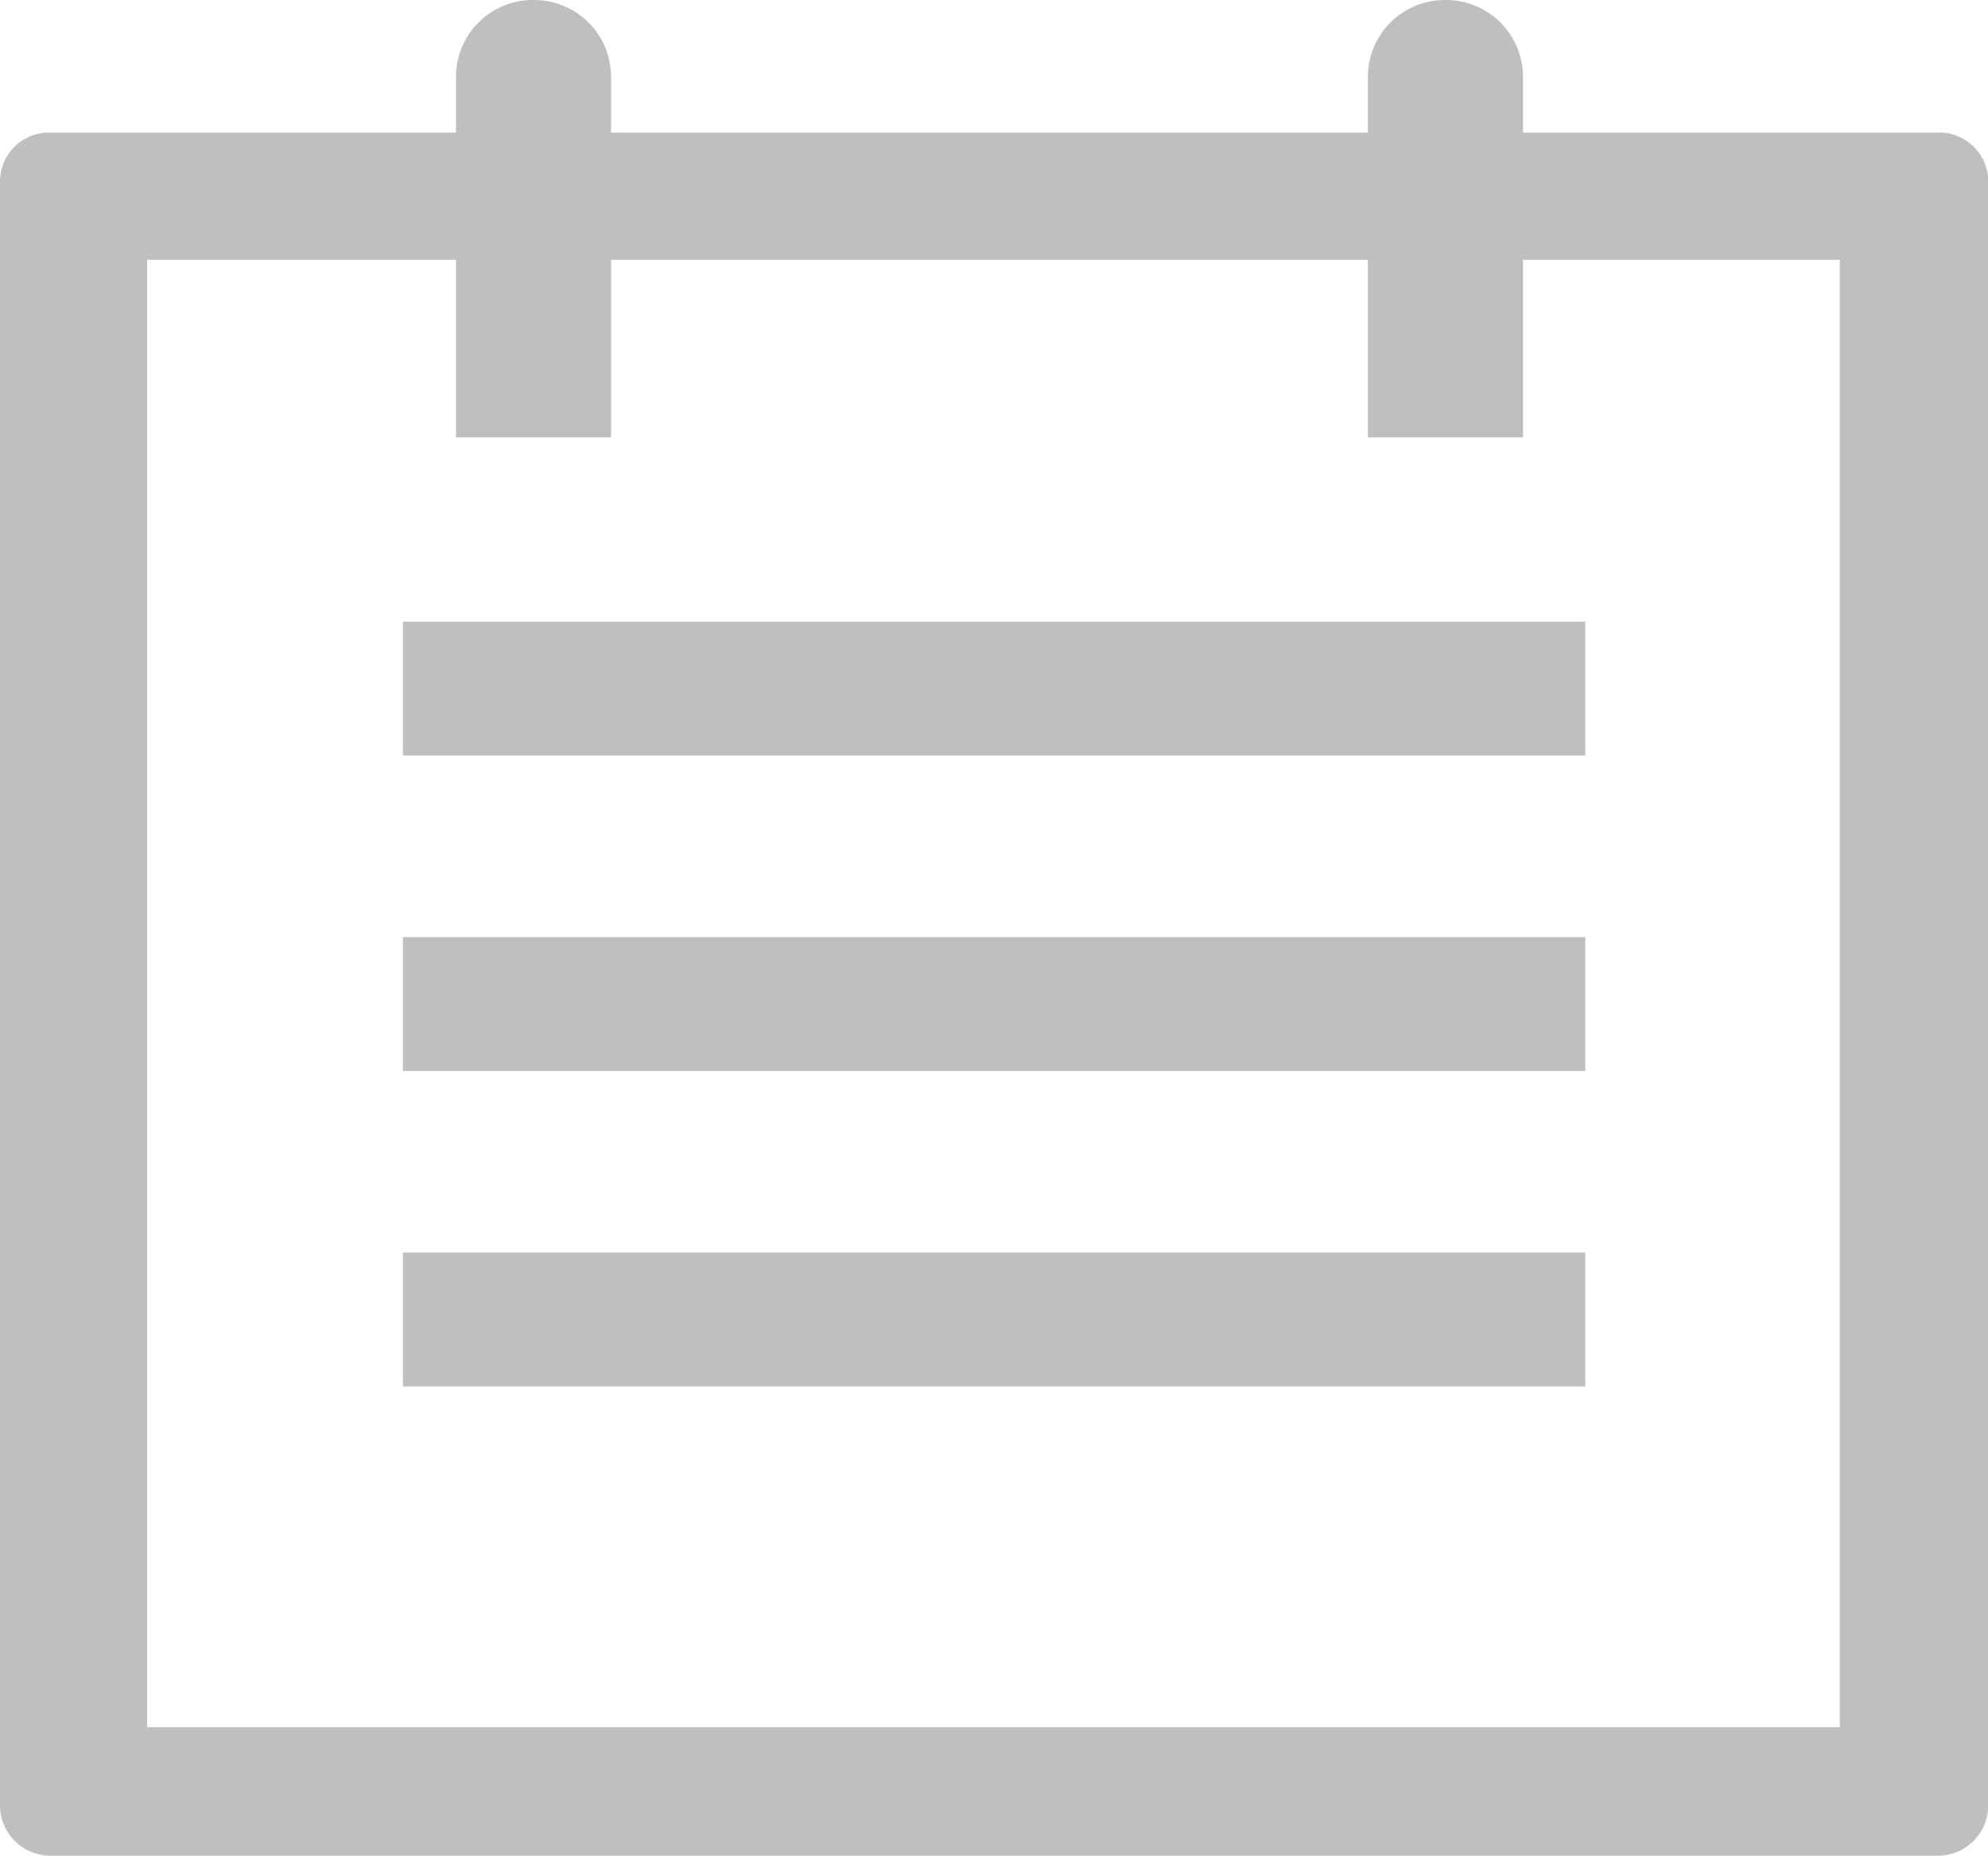 <?xml version="1.0" standalone="no"?><!DOCTYPE svg PUBLIC "-//W3C//DTD SVG 1.1//EN" "http://www.w3.org/Graphics/SVG/1.1/DTD/svg11.dtd"><svg t="1642606991457" class="icon" viewBox="0 0 1097 1024" version="1.1" xmlns="http://www.w3.org/2000/svg" p-id="7835" xmlns:xlink="http://www.w3.org/1999/xlink" width="214.258" height="200"><defs><style type="text/css"></style></defs><path d="M0 100.212v895.994a27.794 27.794 0 0 0 27.794 27.794h1041.548a27.794 27.794 0 0 0 27.794-27.794V100.212a27.063 27.063 0 0 0-27.794-27.063H27.794a27.063 27.063 0 0 0-27.794 27.063z m1015.216 852.84H81.188V143.366h934.028z" fill="#bfbfbf" p-id="7836"></path><path d="M222.353 343.044h652.43V416.918H222.353z" fill="#bfbfbf" p-id="7837"></path><path d="M222.353 517.123h652.43v73.874H222.353z" fill="#bfbfbf" p-id="7838"></path><path d="M222.353 691.202h652.43v73.874H222.353z" fill="#bfbfbf" p-id="7839"></path><path d="M294.764 0.007a42.423 42.423 0 0 1 42.423 42.423V241.376H251.61V42.429A42.423 42.423 0 0 1 294.764 0.007z" fill="#bfbfbf" p-id="7840"></path><path d="M797.983 0.007a42.423 42.423 0 0 1 42.423 42.423V241.376h-85.577V42.429a42.423 42.423 0 0 1 43.154-42.423z" fill="#bfbfbf" p-id="7841"></path></svg>